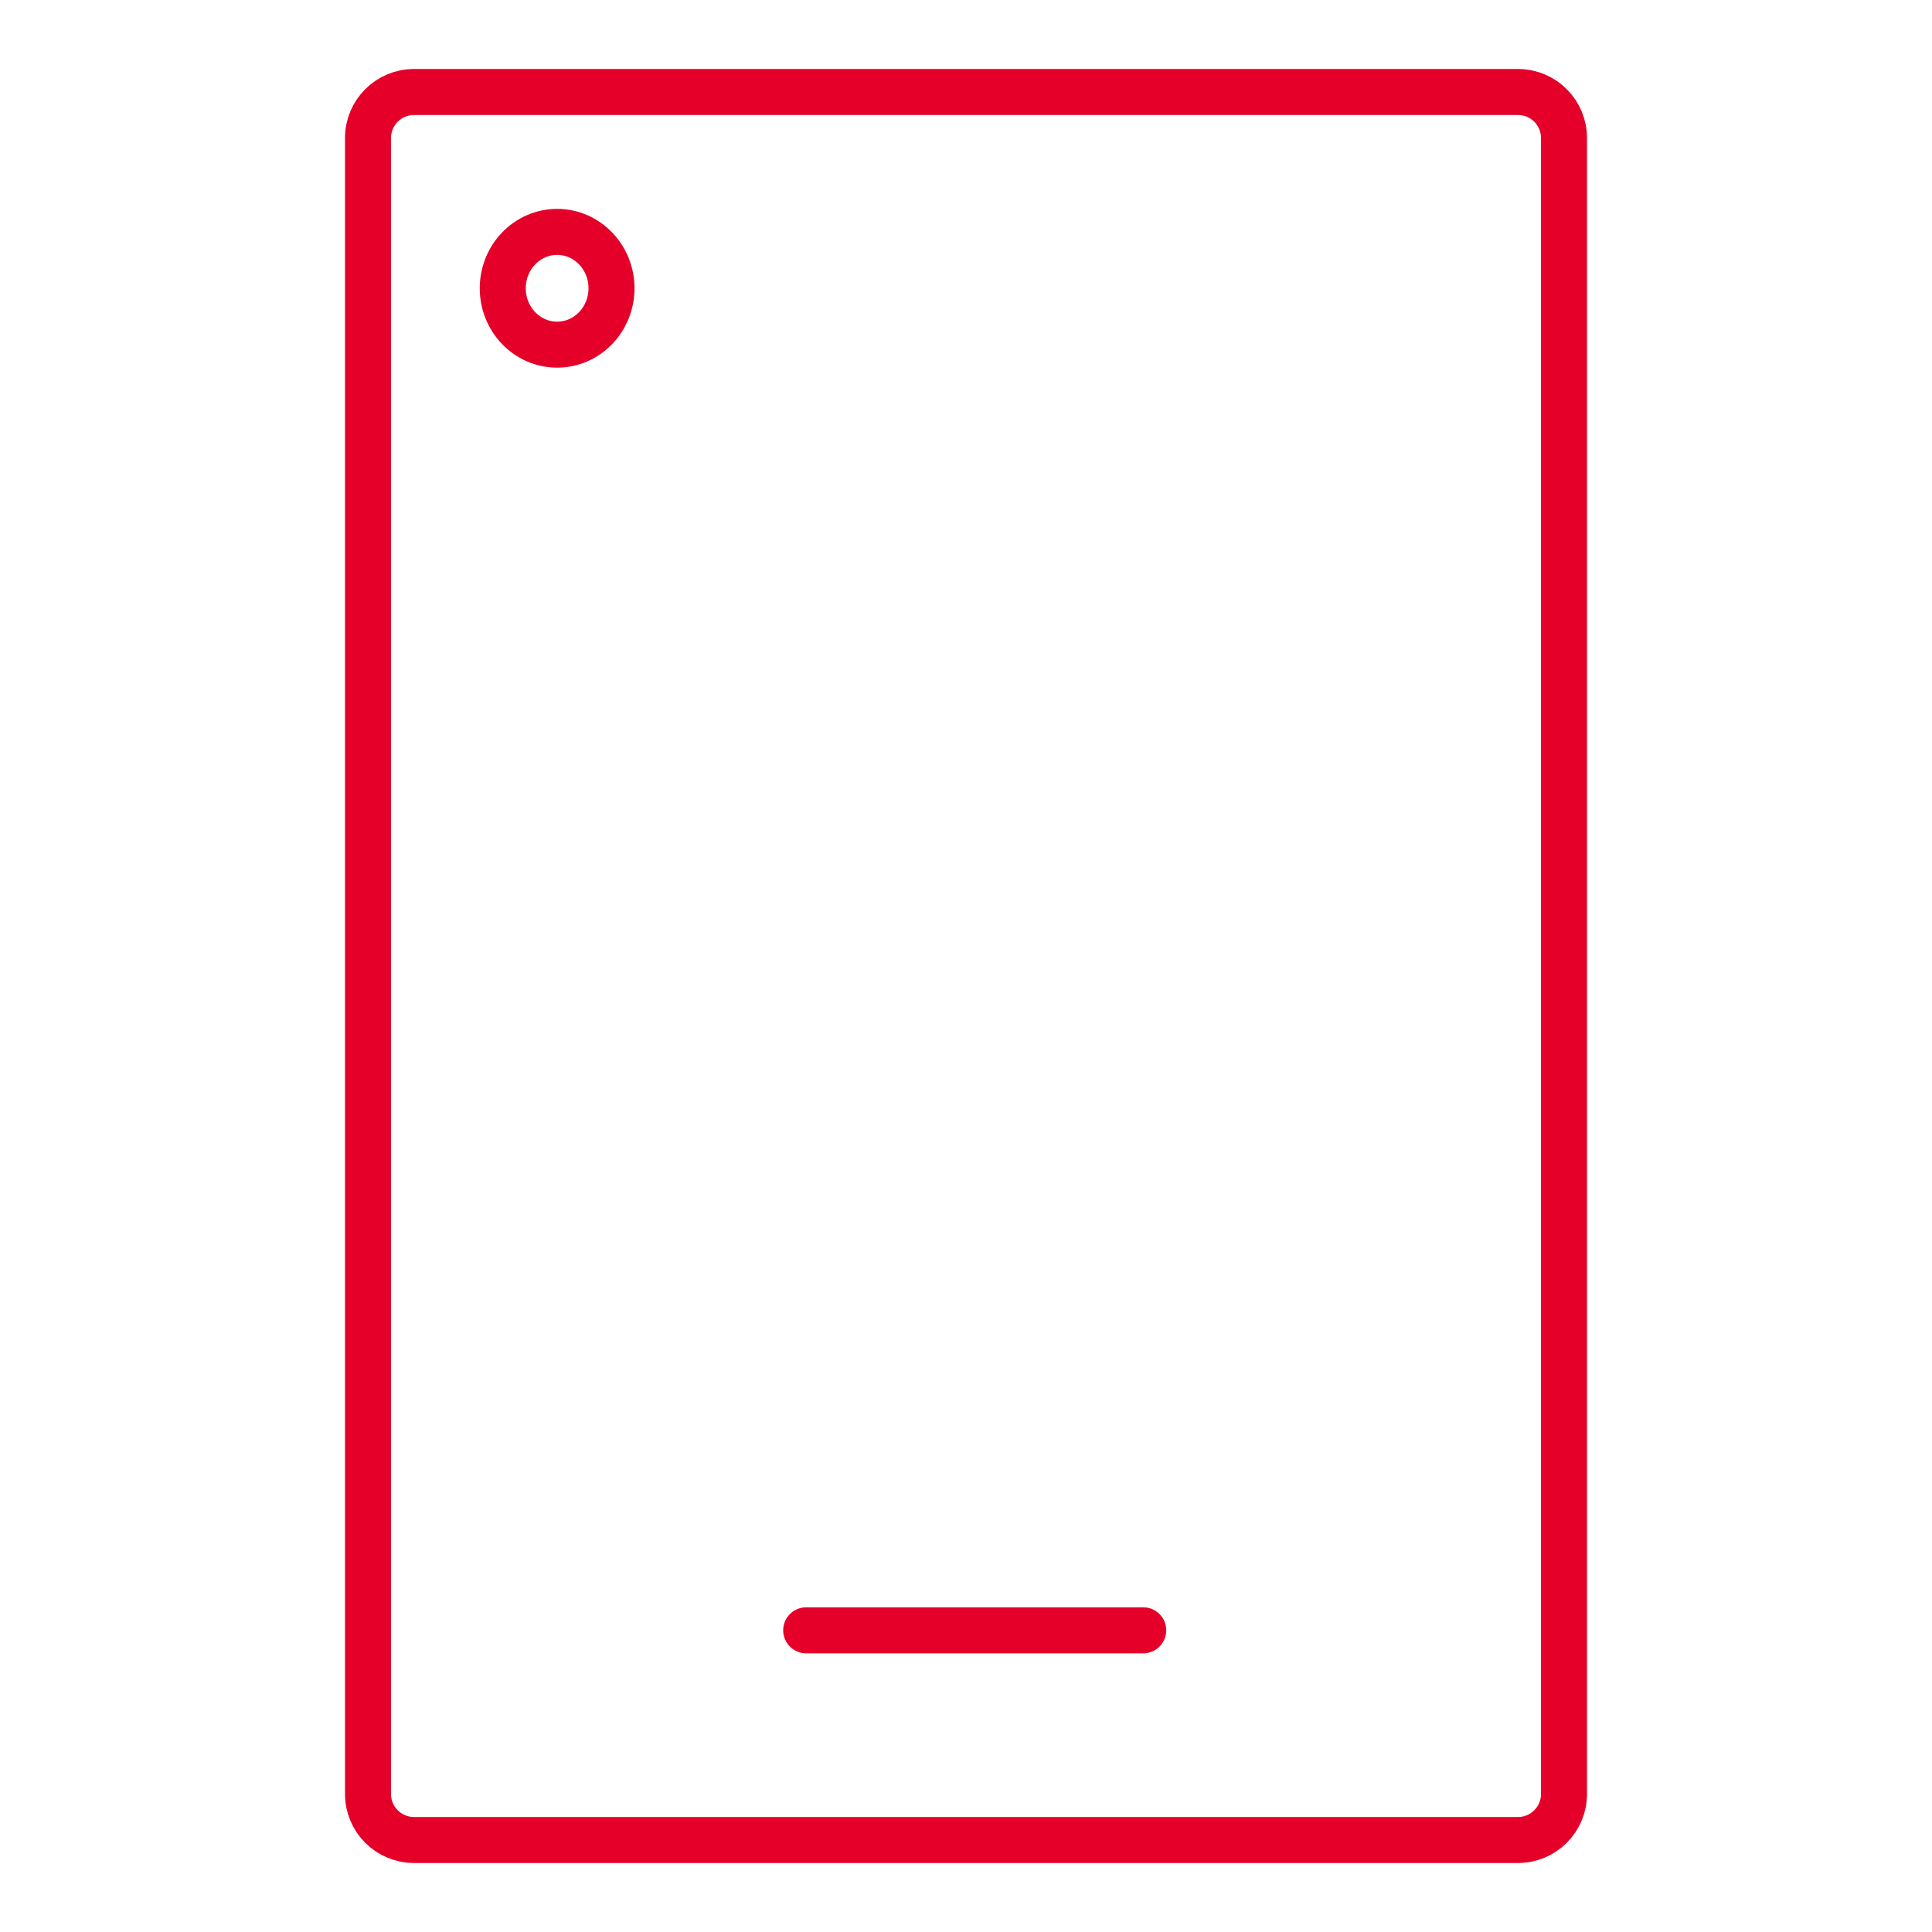 <svg width="84" height="84" viewBox="0 0 84 84" fill="none" xmlns="http://www.w3.org/2000/svg">
    <path
        d="M68 6V78C68 79.105 67.105 80 66 80H18C16.895 80 16 79.105 16 78V6C16 4.895 16.895 4 18 4L66 4C67.105 4 68 4.895 68 6Z"
        stroke="#E5002A" stroke-width="2" stroke-miterlimit="10" />
    <path
        d="M24.223 14.985C25.528 14.985 26.587 13.888 26.587 12.534C26.587 11.18 25.528 10.082 24.223 10.082C22.918 10.082 21.859 11.18 21.859 12.534C21.859 13.888 22.918 14.985 24.223 14.985Z"
        stroke="#E5002A" stroke-width="2" stroke-miterlimit="10" />
    <path d="M35.051 70.883H49.706" stroke="#E5002A" stroke-width="2" stroke-miterlimit="10"
        stroke-linecap="round" />
</svg>